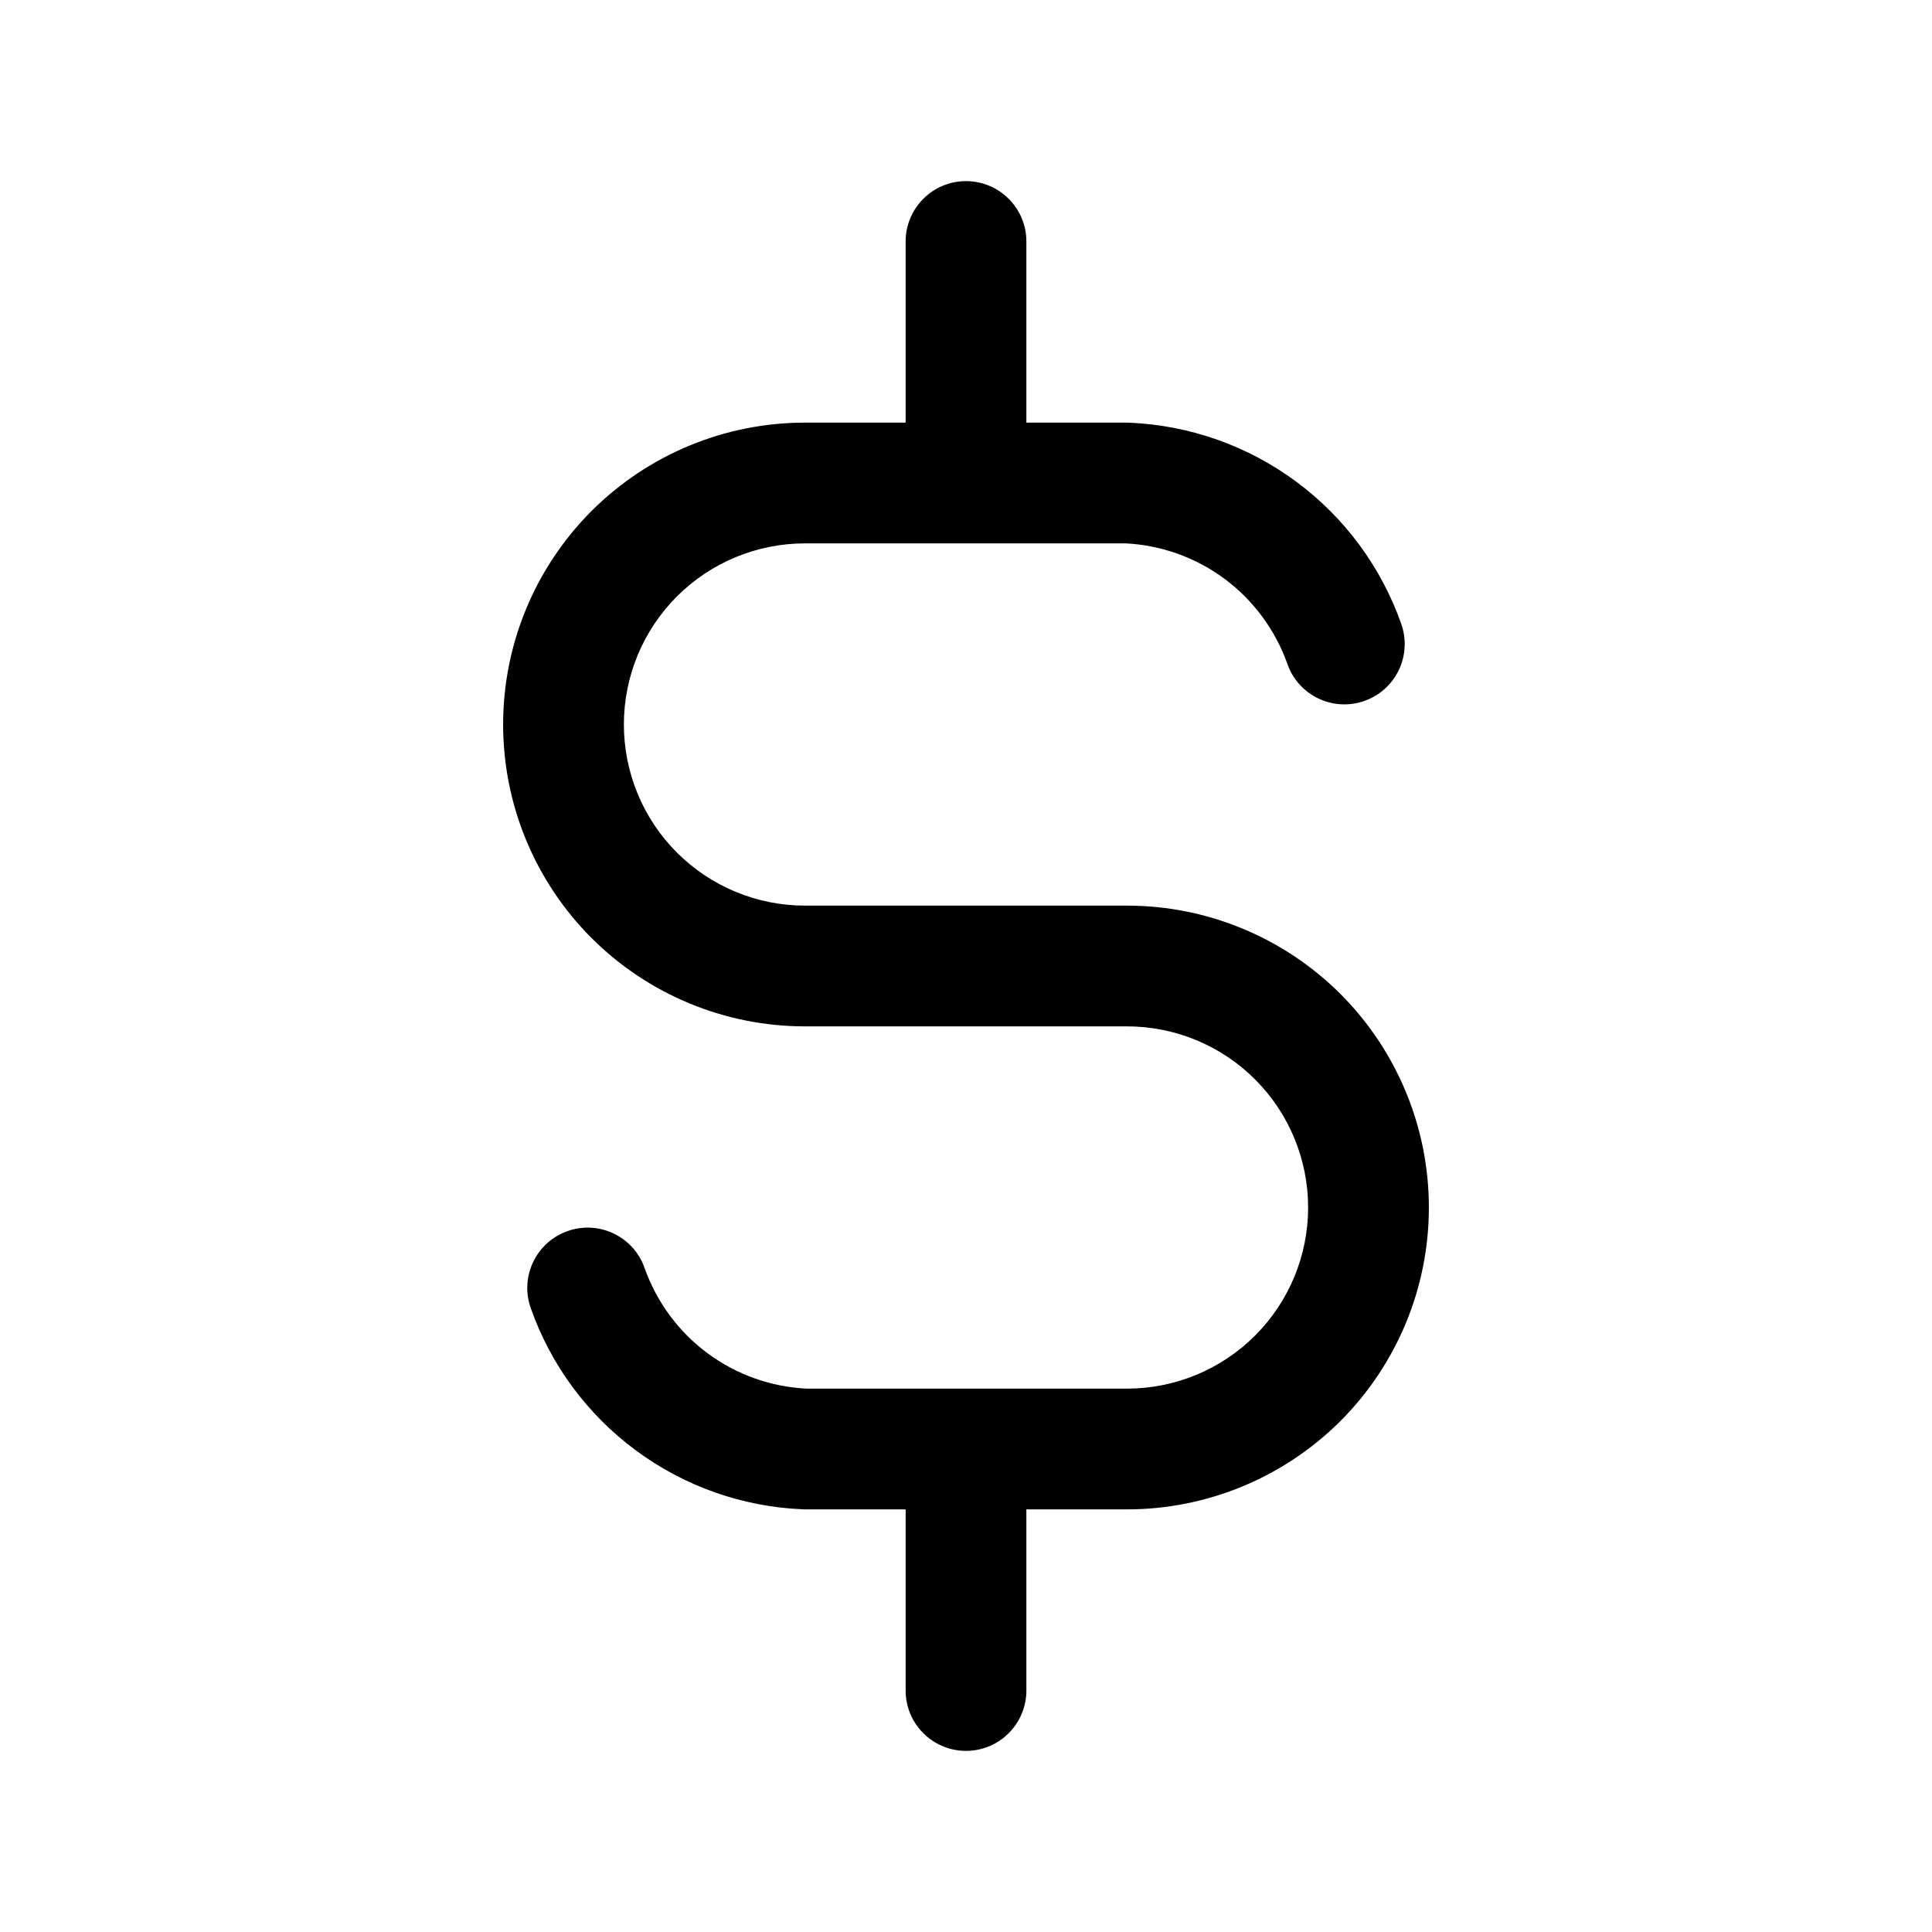 <svg viewBox="0 0 24 24" fill="none" xmlns="http://www.w3.org/2000/svg">
<path fill-rule="evenodd" clip-rule="evenodd" d="M12 2.25C12.414 2.25 12.75 2.586 12.75 3V5.25H14C14.011 5.25 14.022 5.25 14.032 5.251C14.78 5.283 15.501 5.538 16.103 5.984C16.704 6.429 17.159 7.045 17.407 7.751C17.545 8.141 17.34 8.57 16.949 8.707C16.559 8.845 16.13 8.64 15.993 8.249C15.843 7.826 15.571 7.457 15.21 7.189C14.853 6.925 14.426 6.772 13.983 6.75H10C9.403 6.75 8.831 6.987 8.409 7.409C7.987 7.831 7.75 8.403 7.75 9C7.75 9.597 7.987 10.169 8.409 10.591C8.831 11.013 9.403 11.25 10 11.25H14C14.995 11.25 15.948 11.645 16.652 12.348C17.355 13.052 17.75 14.005 17.75 15C17.75 15.995 17.355 16.948 16.652 17.652C15.948 18.355 14.995 18.75 14 18.75H12.75V21C12.75 21.414 12.414 21.75 12 21.75C11.586 21.75 11.25 21.414 11.25 21V18.75H10C9.989 18.75 9.978 18.75 9.968 18.749C9.22 18.717 8.499 18.462 7.897 18.016C7.296 17.571 6.841 16.955 6.593 16.249C6.455 15.859 6.66 15.43 7.051 15.293C7.441 15.155 7.87 15.36 8.007 15.751C8.157 16.174 8.429 16.544 8.79 16.811C9.147 17.075 9.574 17.228 10.017 17.25H14C14.597 17.25 15.169 17.013 15.591 16.591C16.013 16.169 16.25 15.597 16.25 15C16.25 14.403 16.013 13.831 15.591 13.409C15.169 12.987 14.597 12.75 14 12.75H10C9.005 12.75 8.052 12.355 7.348 11.652C6.645 10.948 6.25 9.995 6.25 9C6.25 8.005 6.645 7.052 7.348 6.348C8.052 5.645 9.005 5.25 10 5.25H11.25V3C11.25 2.586 11.586 2.25 12 2.25Z" fill="currentColor" />
</svg>
